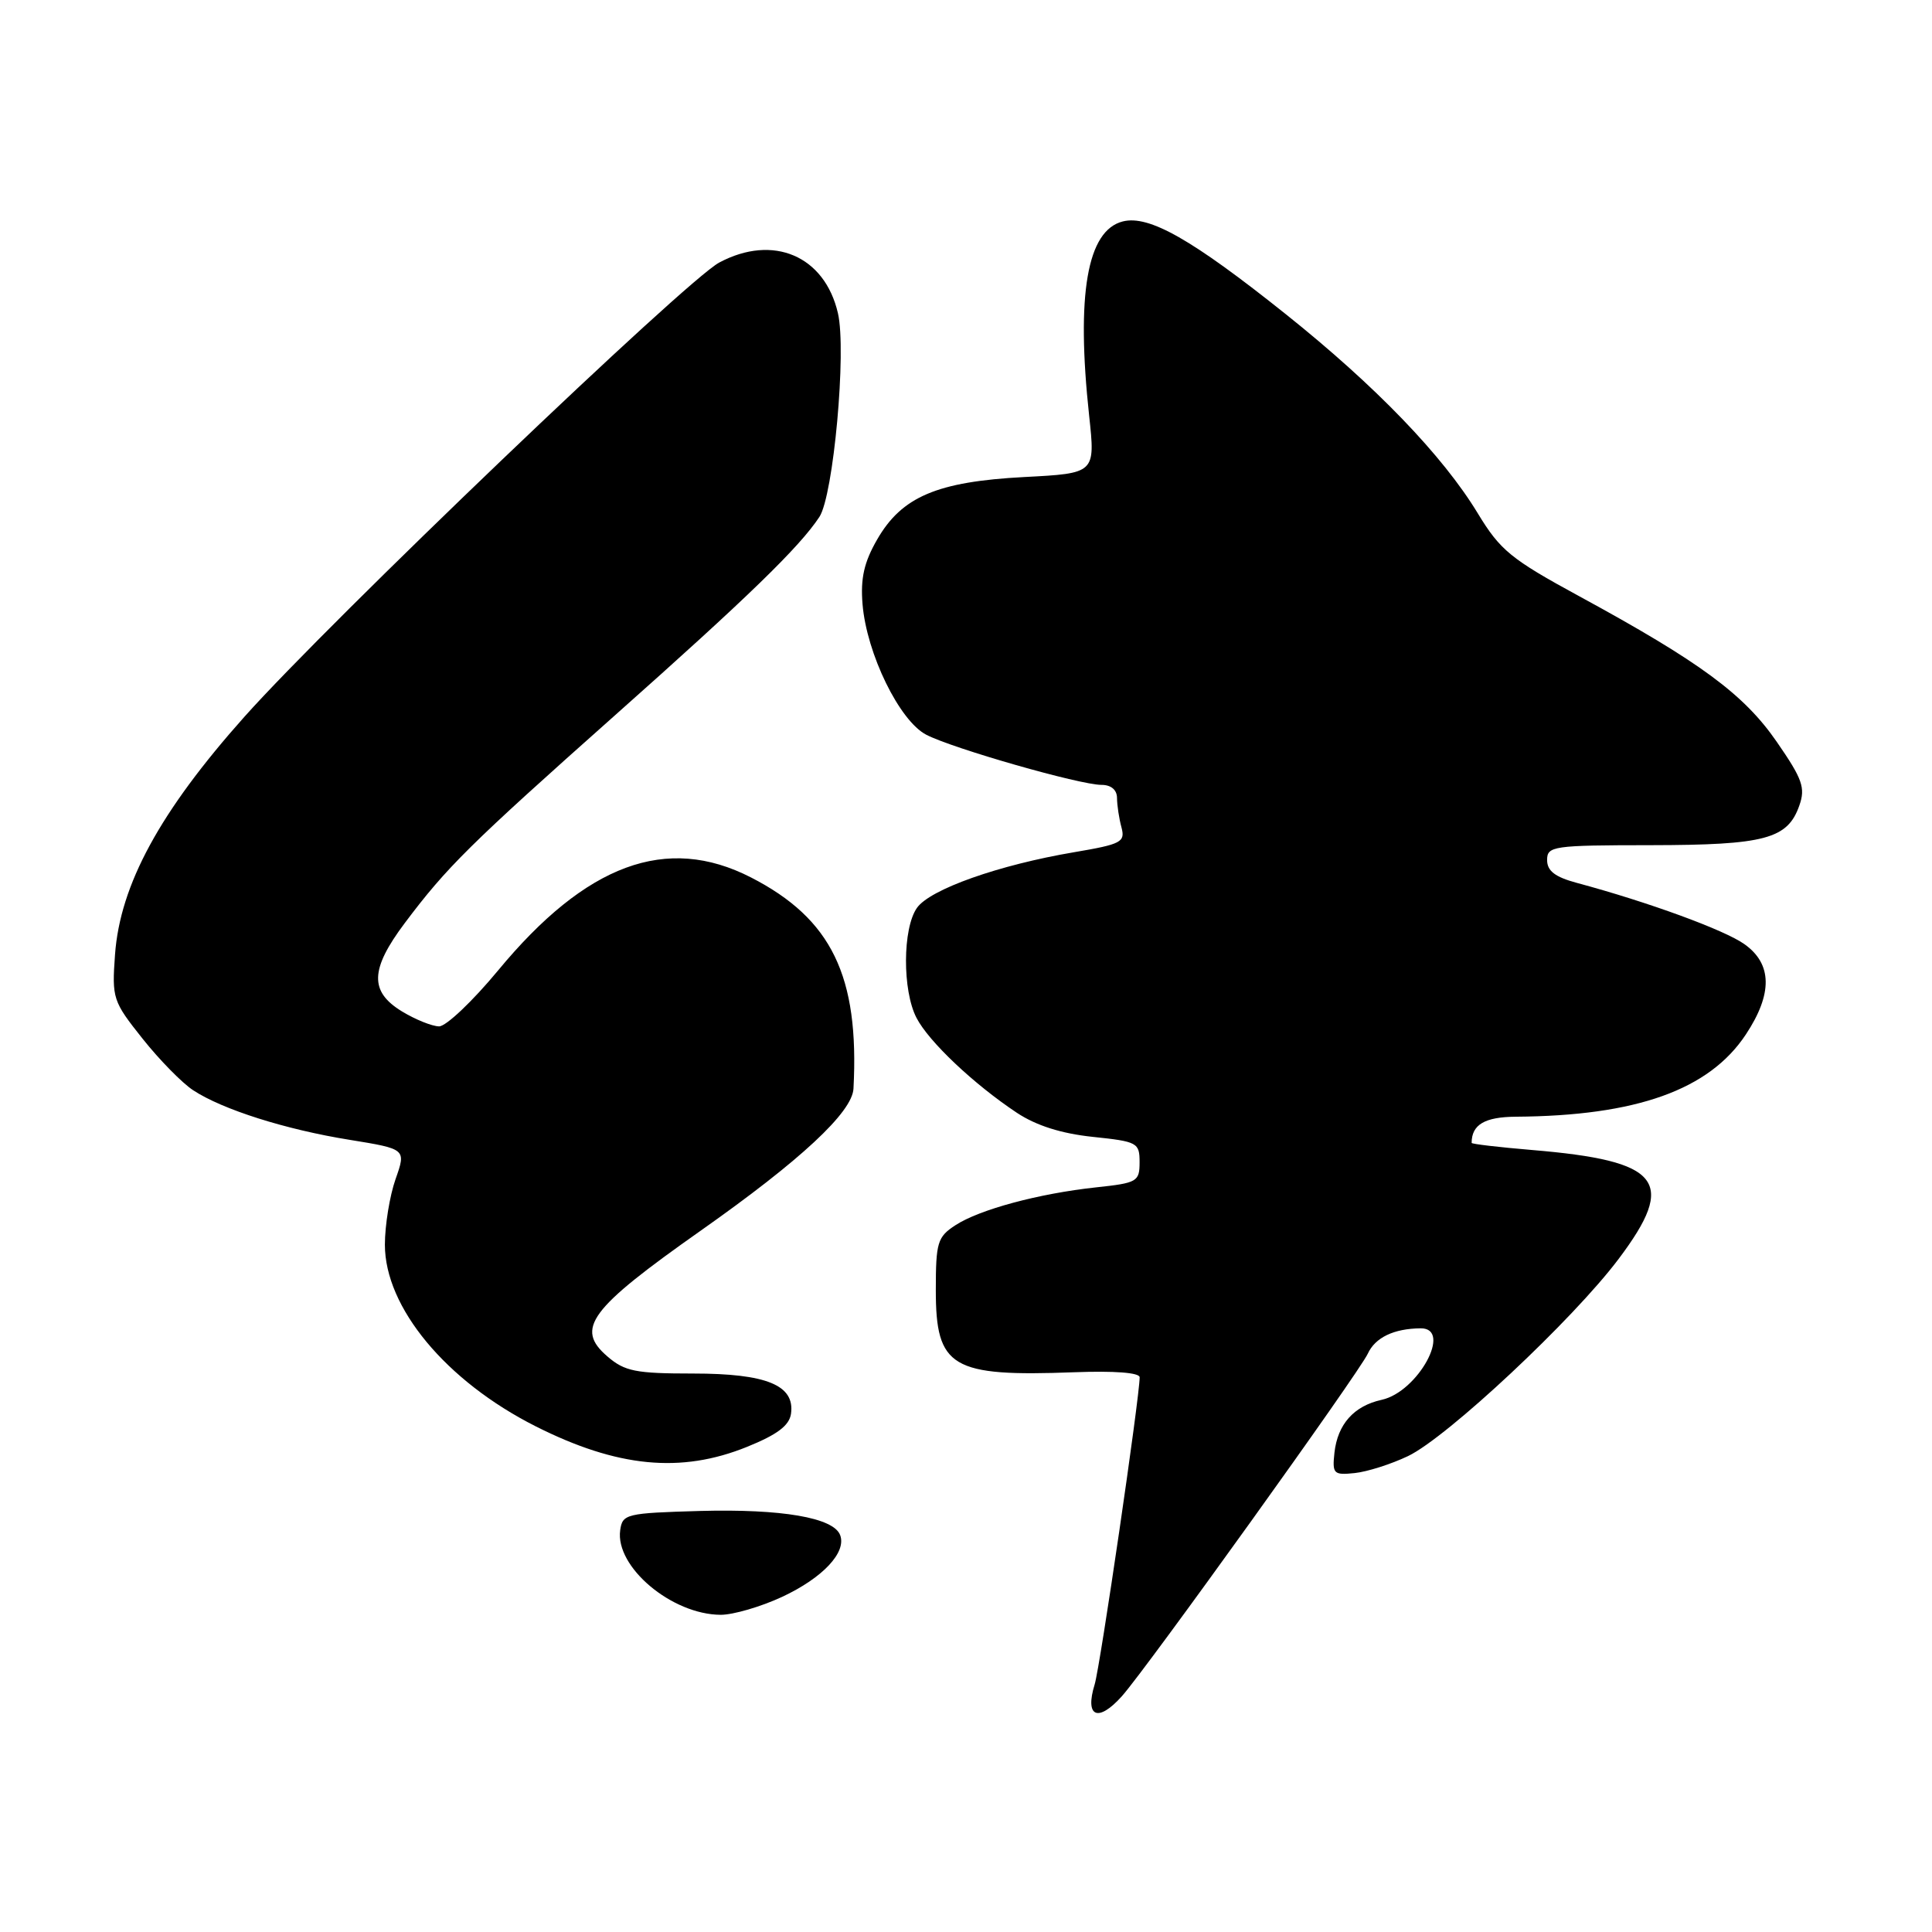 <?xml version="1.0" encoding="UTF-8" standalone="no"?>
<!DOCTYPE svg PUBLIC "-//W3C//DTD SVG 1.1//EN" "http://www.w3.org/Graphics/SVG/1.1/DTD/svg11.dtd" >
<svg xmlns="http://www.w3.org/2000/svg" xmlns:xlink="http://www.w3.org/1999/xlink" version="1.1" viewBox="0 0 256 256">
 <g >
 <path fill="currentColor"
d=" M 148.66 224.75 C 151.88 221.15 180.14 181.79 181.24 179.37 C 182.22 177.23 184.69 176.04 188.25 176.01 C 192.50 175.98 187.90 184.42 183.09 185.48 C 179.40 186.29 177.24 188.71 176.82 192.50 C 176.52 195.29 176.71 195.48 179.50 195.19 C 181.15 195.02 184.33 194.01 186.57 192.94 C 191.76 190.46 208.45 174.84 214.48 166.81 C 222.24 156.49 220.11 153.81 202.99 152.38 C 198.60 152.01 195.00 151.59 195.00 151.44 C 195.00 149.02 196.73 148.00 200.86 147.97 C 216.83 147.86 226.47 144.42 231.33 137.08 C 234.90 131.69 234.84 127.73 231.15 125.11 C 228.52 123.23 218.40 119.53 208.95 116.99 C 206.05 116.21 205.00 115.40 205.00 113.96 C 205.00 112.11 205.76 112.00 218.75 111.99 C 233.86 111.97 236.87 111.17 238.42 106.74 C 239.25 104.39 238.84 103.23 235.44 98.31 C 231.08 91.99 225.28 87.72 209.25 79.00 C 200.20 74.08 198.79 72.92 195.82 68.03 C 191.18 60.37 182.27 51.13 170.36 41.62 C 157.95 31.71 152.25 28.47 148.78 29.34 C 144.05 30.53 142.58 39.00 144.32 55.11 C 145.14 62.72 145.14 62.72 135.71 63.21 C 124.17 63.82 119.49 65.81 116.22 71.50 C 114.49 74.50 114.01 76.64 114.29 80.05 C 114.83 86.61 119.18 95.52 122.74 97.36 C 126.28 99.19 143.09 104.00 145.95 104.00 C 147.23 104.00 148.01 104.66 148.01 105.75 C 148.02 106.71 148.28 108.46 148.60 109.63 C 149.12 111.58 148.59 111.86 142.34 112.92 C 132.34 114.61 123.22 117.84 121.50 120.30 C 119.59 123.02 119.56 131.25 121.44 134.87 C 123.06 138.02 129.06 143.68 134.74 147.45 C 137.31 149.15 140.63 150.20 144.79 150.64 C 150.72 151.26 151.00 151.41 151.00 154.00 C 151.00 156.57 150.69 156.75 145.25 157.33 C 137.64 158.15 129.77 160.27 126.58 162.36 C 124.22 163.90 124.00 164.63 124.00 170.95 C 124.00 181.22 126.07 182.44 142.33 181.83 C 147.66 181.63 151.01 181.88 151.01 182.50 C 151.01 185.10 145.78 220.82 145.05 223.19 C 143.71 227.52 145.50 228.29 148.66 224.75 Z  M 103.62 211.60 C 109.02 209.08 112.20 205.69 111.32 203.40 C 110.44 201.09 103.56 199.92 92.76 200.21 C 82.98 200.49 82.48 200.61 82.18 202.75 C 81.49 207.61 89.00 213.94 95.50 213.97 C 97.15 213.97 100.80 212.91 103.62 211.60 Z  M 99.00 191.71 C 102.98 190.10 104.58 188.90 104.81 187.34 C 105.35 183.55 101.59 182.00 91.83 182.00 C 84.22 182.00 82.78 181.71 80.49 179.74 C 76.18 176.04 78.08 173.47 92.86 163.06 C 106.08 153.75 112.93 147.38 113.09 144.25 C 113.88 129.34 110.19 121.74 99.50 116.26 C 88.33 110.54 77.68 114.46 65.99 128.60 C 62.62 132.67 59.11 136.00 58.18 136.00 C 57.26 135.99 55.04 135.10 53.25 134.01 C 48.94 131.38 49.04 128.44 53.62 122.33 C 59.22 114.87 62.18 111.95 81.50 94.77 C 99.14 79.10 105.93 72.50 108.57 68.50 C 110.44 65.67 112.19 46.48 111.03 41.50 C 109.27 33.89 102.44 30.98 95.30 34.79 C 90.88 37.16 43.81 82.18 32.40 94.96 C 21.20 107.52 15.91 117.23 15.24 126.50 C 14.82 132.29 14.95 132.68 18.89 137.63 C 21.13 140.45 24.15 143.52 25.59 144.46 C 29.48 147.02 37.85 149.67 46.31 151.03 C 53.82 152.25 53.82 152.25 52.41 156.25 C 51.64 158.45 51.00 162.36 51.00 164.93 C 51.00 173.24 59.09 182.99 70.97 188.99 C 81.78 194.44 90.22 195.27 99.00 191.71 Z "/>
</g>
</svg>